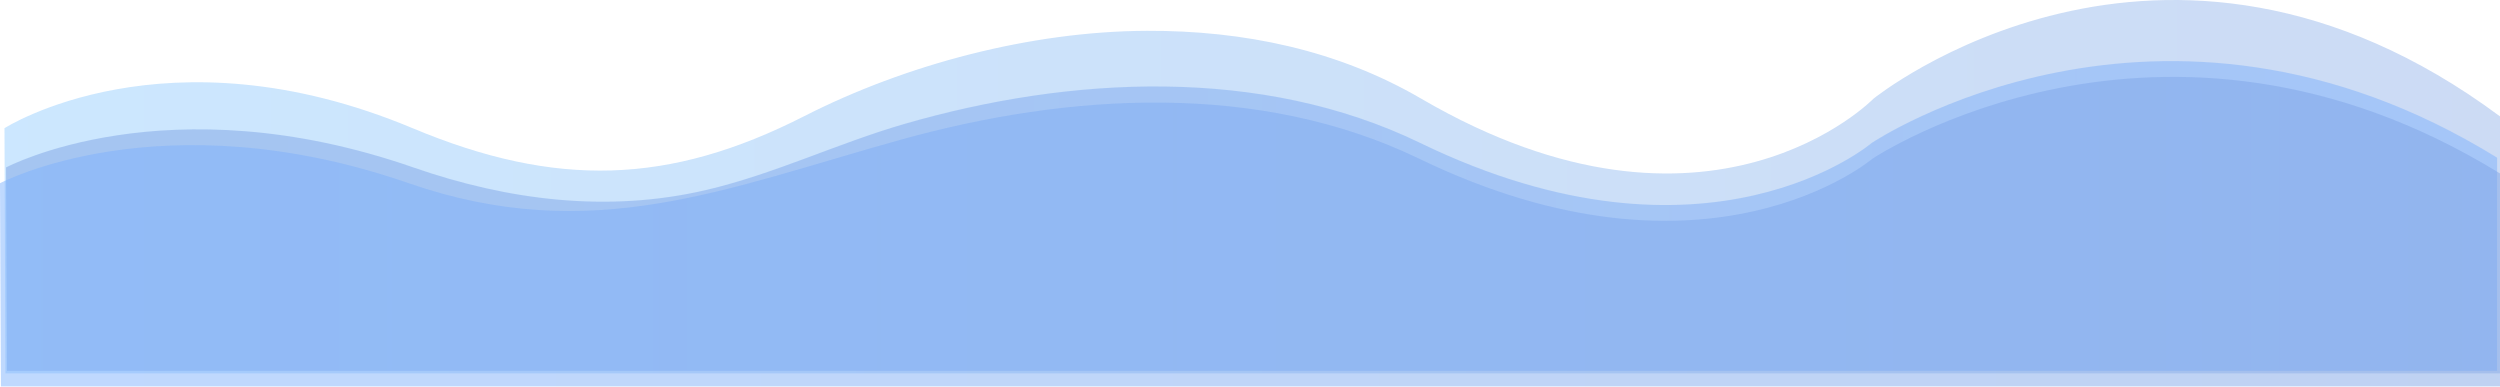 <svg xmlns="http://www.w3.org/2000/svg" xmlns:xlink="http://www.w3.org/1999/xlink" width="1939.029" height="299.878" viewBox="0 0 1939.029 299.878">
  <defs>
    <linearGradient id="linear-gradient" y1="0.5" x2="1" y2="0.5" gradientUnits="objectBoundingBox">
      <stop offset="0" stop-color="#0187fc"/>
      <stop offset="1" stop-color="#0049c8"/>
    </linearGradient>
    <linearGradient id="linear-gradient-2" y1="0.5" x2="1" y2="0.5" gradientUnits="objectBoundingBox">
      <stop offset="0" stop-color="#0049c9"/>
      <stop offset="1" stop-color="#0166fc"/>
    </linearGradient>
    <linearGradient id="linear-gradient-3" y1="0.5" x2="1" y2="0.5" gradientUnits="objectBoundingBox">
      <stop offset="0" stop-color="#0166fc"/>
      <stop offset="1" stop-color="#004acb"/>
    </linearGradient>
  </defs>
  <g id="Group_1833" data-name="Group 1833" transform="translate(19.029 -791.191)">
    <g id="Live-Background-1" transform="translate(-19.029 791.191)" opacity="0.5">
      <g id="Layer_3" transform="translate(3.475 0)">
        <path id="Path_5102" data-name="Path 5102" d="M-422.2,42.719s125-80.191,316.545,0C5.512,89.263,93.526,86.64,198.046,33.408,277.017-6.813,373.979-32.415,463.654-32.809c75.323-.331,148.376,14.923,212.972,52.617,223.8,130.6,350.819,0,350.819,0s223.8-181,485.9,13.747V232.887H-421.476Z" transform="translate(422.204 56.715)" opacity="0.4" fill="url(#linear-gradient)"/>
      </g>
      <g id="Layer_2" transform="translate(4.675 47.387)">
        <path id="Path_5103" data-name="Path 5103" d="M-420.541,28.491s124.781-66.527,315.987,0C-31.54,53.9,45.812,63.8,122.081,46.069,175.014,33.763,223.893,9.934,275.94-5.174,405.061-42.654,553.258-50.2,676.323,9.483c223.4,108.345,350.192,0,350.192,0s223.4-150.162,485.035,11.4V186.256H-419.815Z" transform="translate(420.541 54.001)" opacity="0.5" fill="url(#linear-gradient-2)"/>
      </g>
      <g id="Layer_1" transform="translate(0 59.62)">
        <path id="Path_5104" data-name="Path 5104" d="M-427.022,11.532s125.228-66.527,317.112,0C32.038,60.747,136.43,15.315,271.522-22.224,402.117-58.513,549.3-67.63,673.774-7.476c224.2,108.345,351.447,0,351.447,0s224.2-150.162,486.774,11.4V169.3H-426.293Z" transform="translate(427.022 70.96)" opacity="0.5" fill="url(#linear-gradient-3)"/>
      </g>
    </g>
  </g>
</svg>
